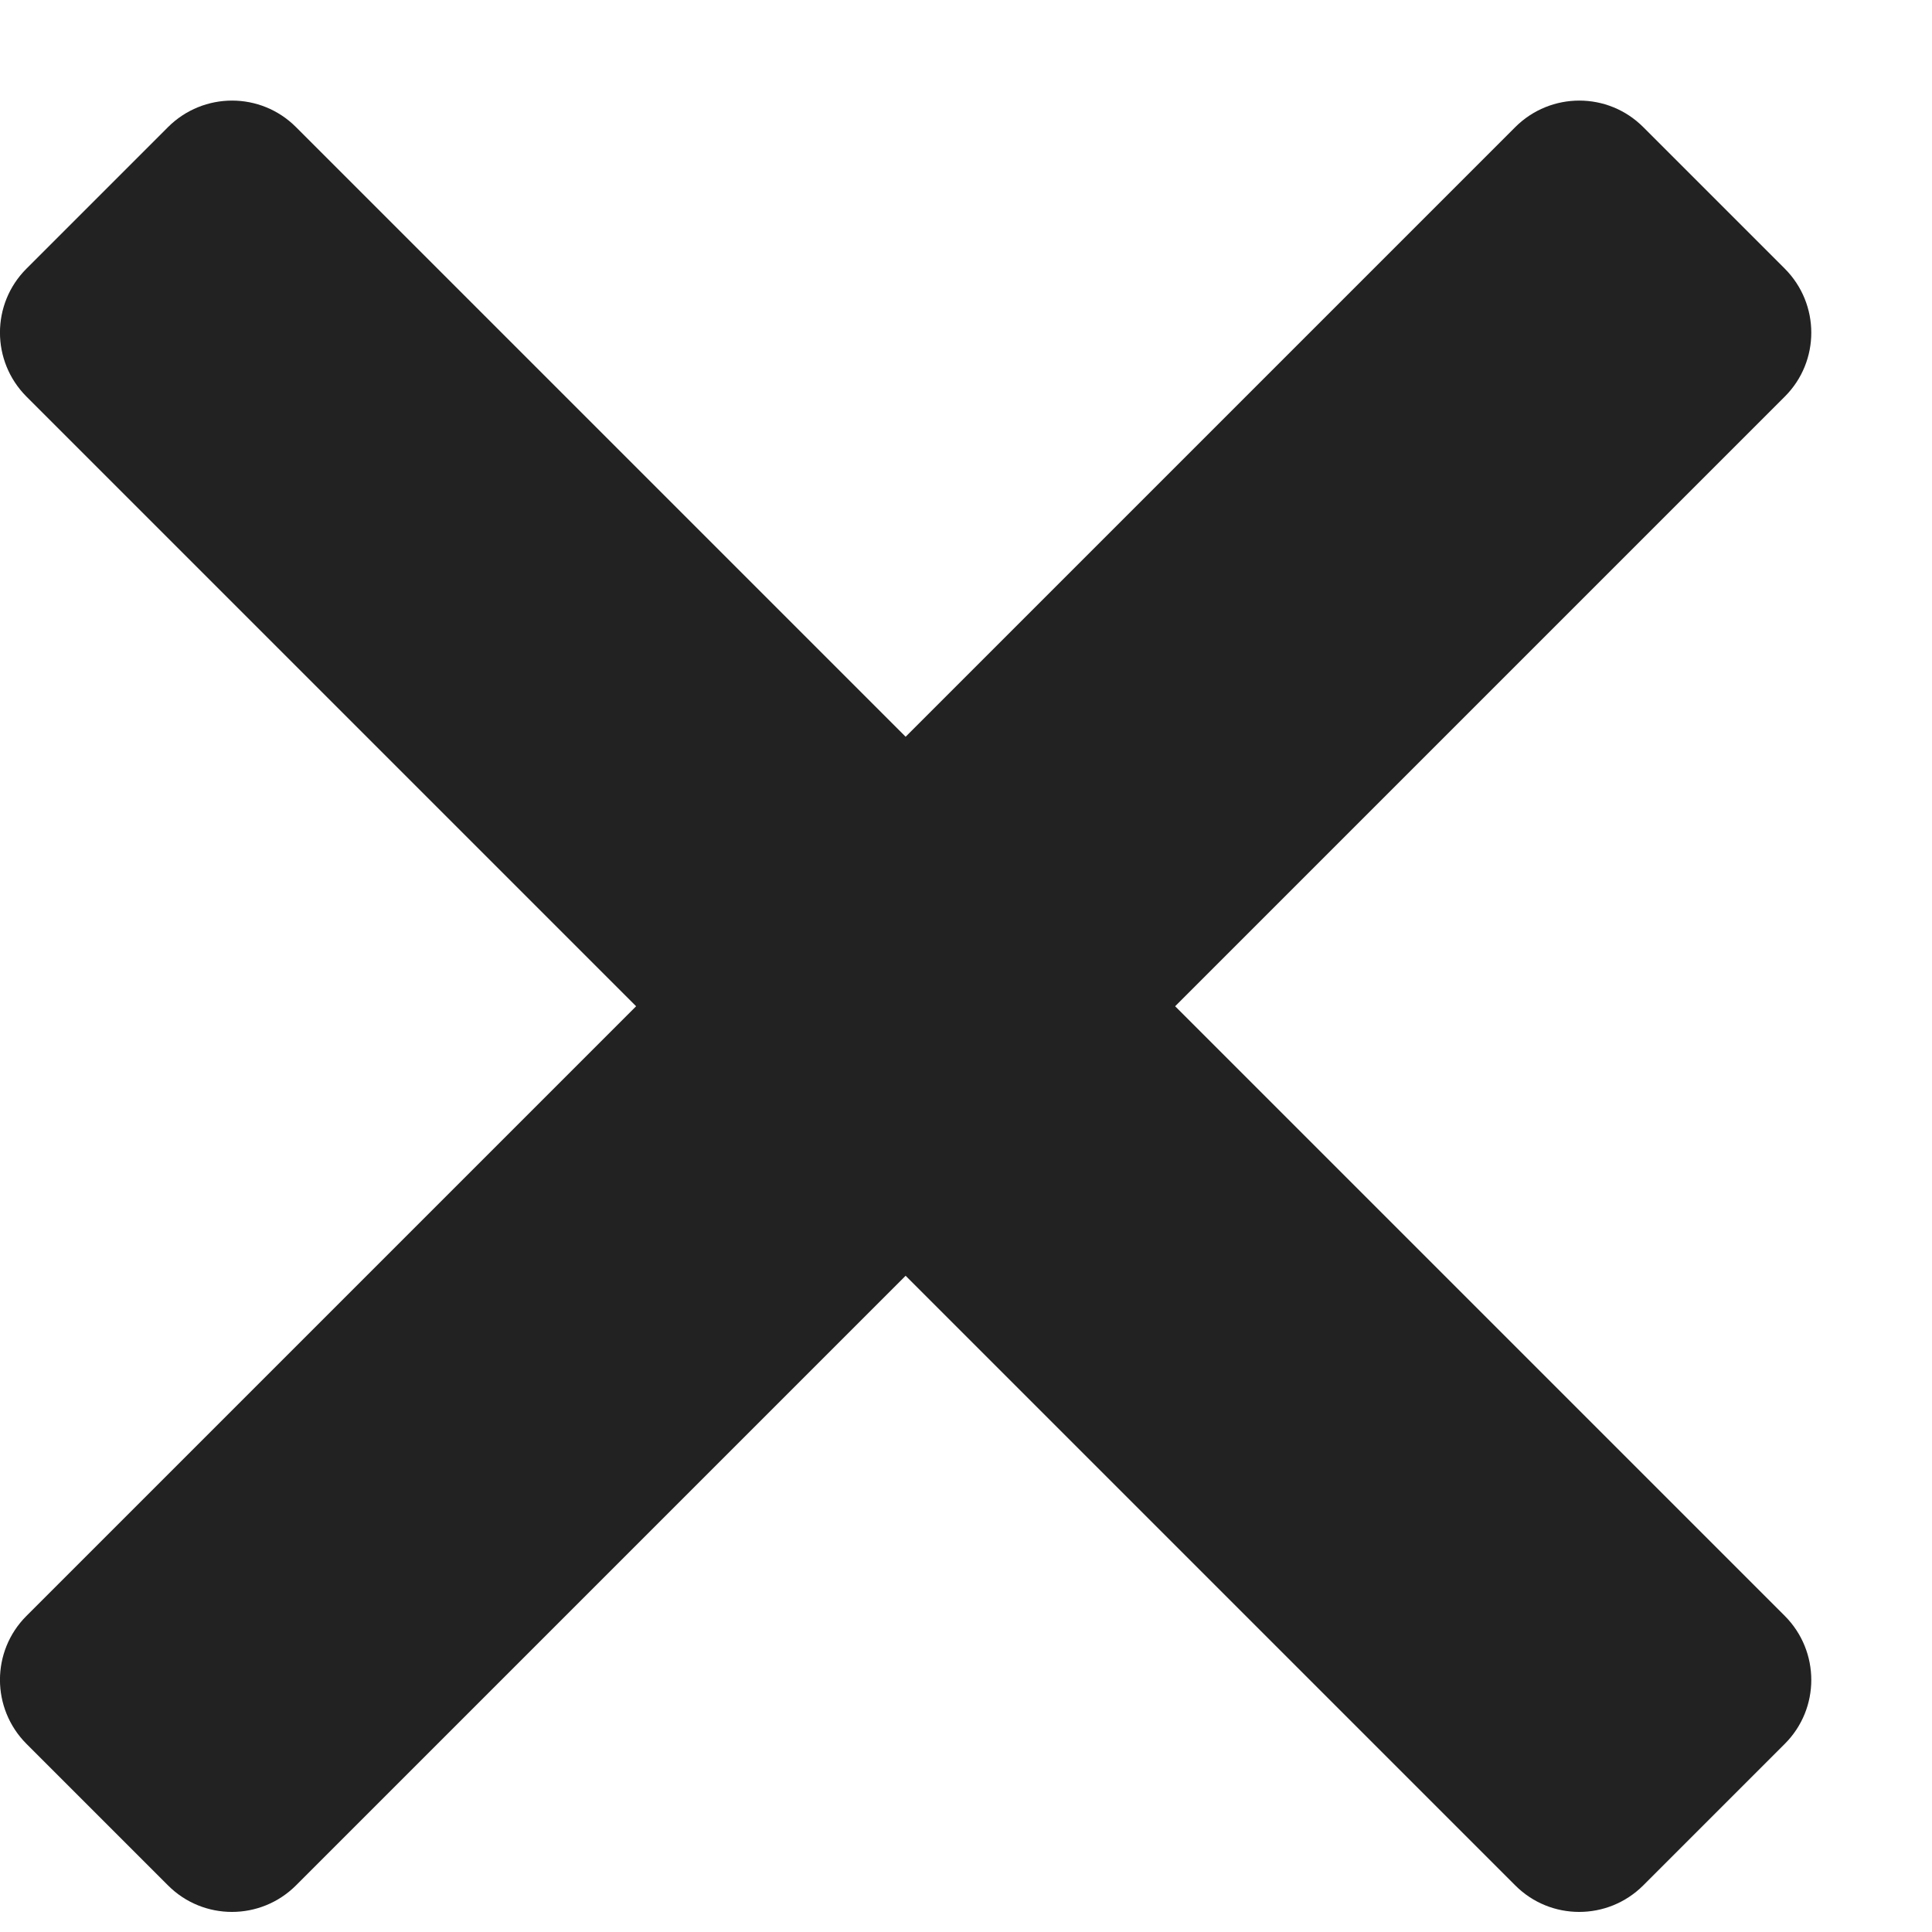 <svg height="12" viewBox="0 0 12 12" width="12" xmlns="http://www.w3.org/2000/svg"><path d="m1.838 11.711 3.787-3.787 3.787 3.787c.219.219.574.219.794 0l.88-.88c.219-.219.219-.574 0-.794l-3.787-3.787 3.787-3.787c.219-.219.219-.574 0-.794l-.88-.88c-.219-.219-.574-.219-.794 0l-3.787 3.787-3.787-3.787c-.219-.219-.574-.219-.794 0l-.88.88c-.219.219-.219.574 0 .794l3.787 3.787-3.787 3.787c-.219.219-.219.574 0 .794l.88.88c.219.219.574.219.794 0z" fill="#222"/></svg>